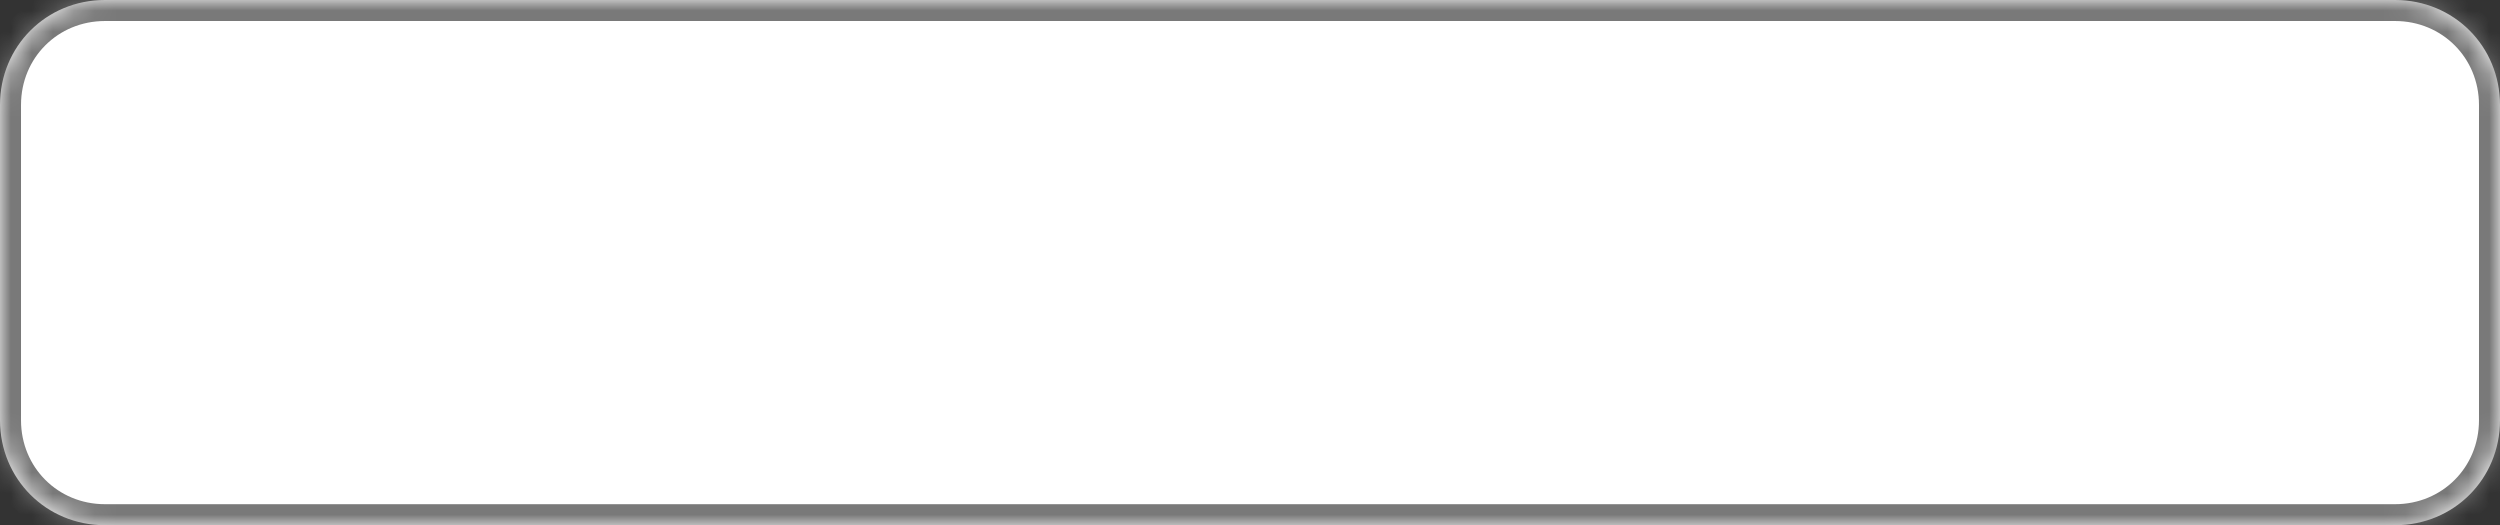 ﻿<?xml version="1.0" encoding="utf-8"?>
<svg version="1.1" xmlns:xlink="http://www.w3.org/1999/xlink" width="119px" height="25px" xmlns="http://www.w3.org/2000/svg">
  <rect width="100%" height="100%" fill="#333333" stroke="none"/>
  <defs>
    <mask fill="white" id="clip341">
      <path d="M 0 20  L 0 5  C 0 2.2  2.2 0  5 0  L 114 0  C 116.8 0  119 2.2  119 5  L 119 20  C 119 22.8  116.8 25  114 25  L 28.735 25  L 5 25  C 2.2 25  0 22.8  0 20  Z " fill-rule="evenodd" />
    </mask>
  </defs>
  <g transform="matrix(1 0 0 1 -425 -4721 )">
    <path d="M 0 20  L 0 5  C 0 2.2  2.2 0  5 0  L 114 0  C 116.8 0  119 2.2  119 5  L 119 20  C 119 22.8  116.8 25  114 25  L 28.735 25  L 5 25  C 2.2 25  0 22.8  0 20  Z " fill-rule="nonzero" fill="#ffffff" stroke="none" transform="matrix(1 0 0 1 425 4721 )" />
    <path d="M 0 20  L 0 5  C 0 2.2  2.2 0  5 0  L 114 0  C 116.8 0  119 2.2  119 5  L 119 20  C 119 22.8  116.8 25  114 25  L 28.735 25  L 5 25  C 2.2 25  0 22.8  0 20  Z " stroke-width="2" stroke="#797979" fill="none" transform="matrix(1 0 0 1 425 4721 )" mask="url(#clip341)" />
  </g>
</svg>
